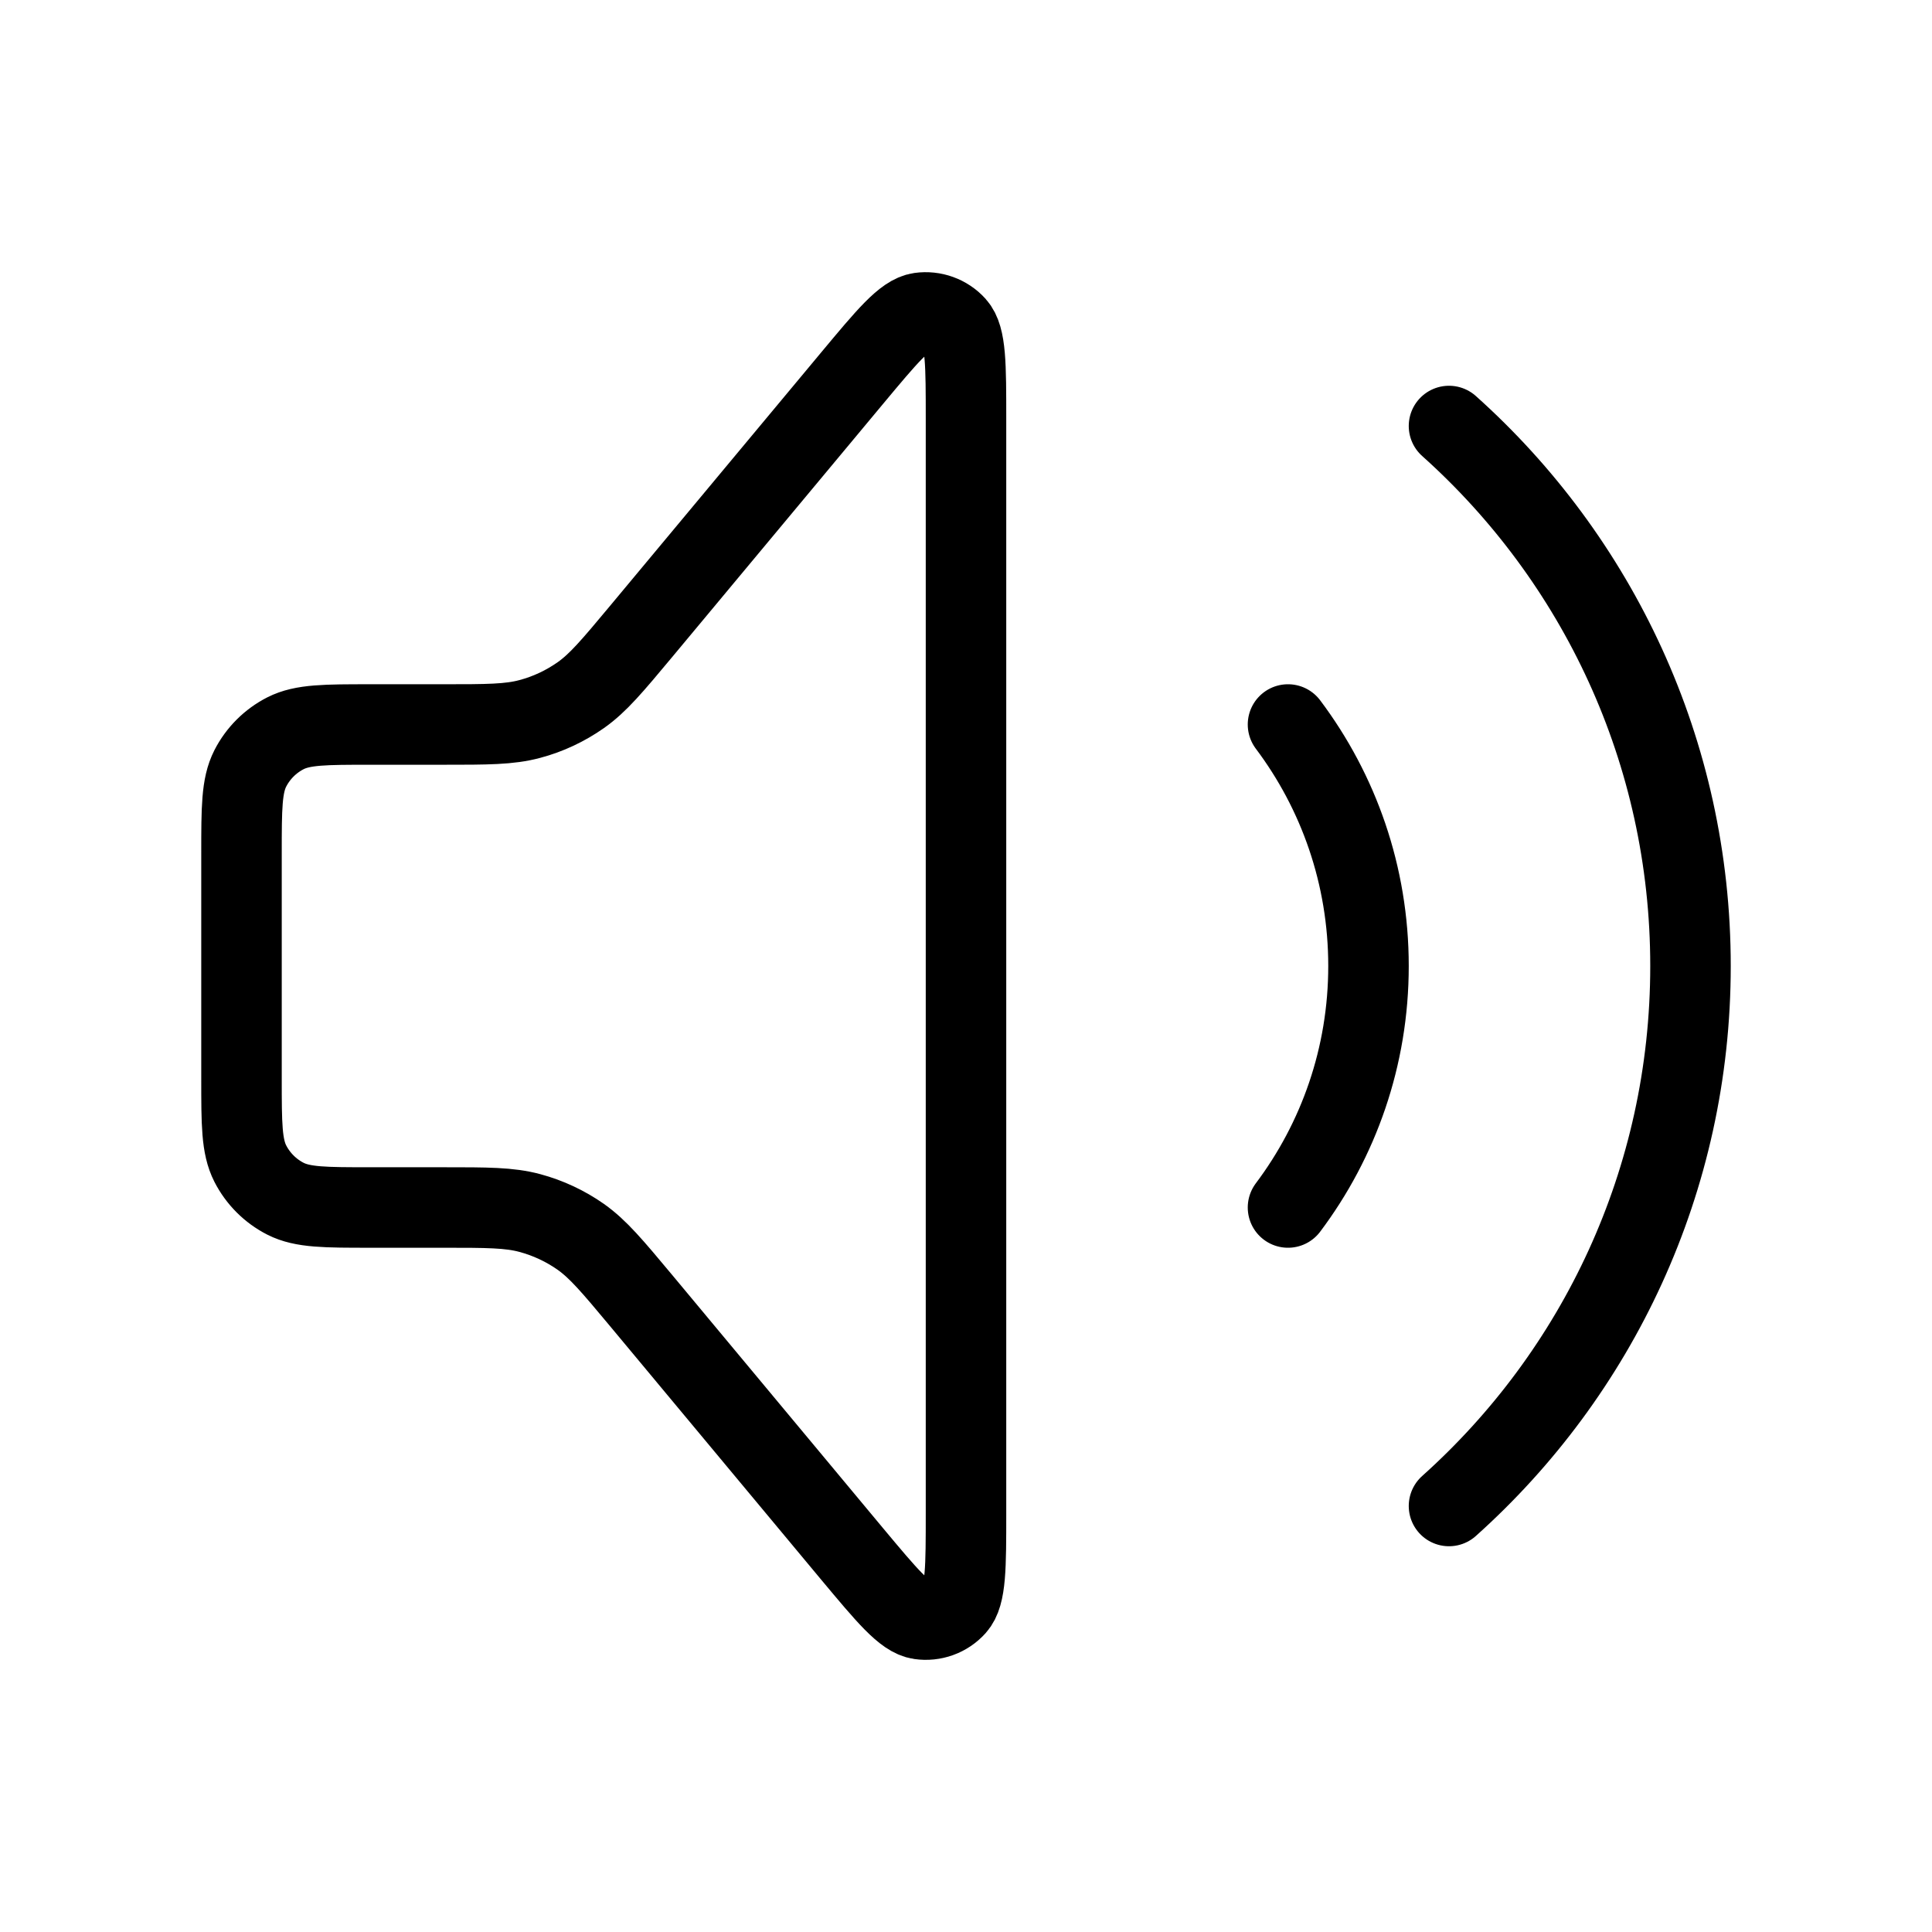<?xml version="1.0" encoding="utf-8"?><!-- Uploaded to: SVG Repo, www.svgrepo.com, Generator: SVG Repo Mixer Tools -->
<svg width="30px" height="30px" viewBox="0 0 24 24" fill="none" xmlns="http://www.w3.org/2000/svg">
<path d="M16 9C16.628 9.836 17 10.874 17 12C17 13.126 16.628 14.164 16 15M18 5.292C19.841 6.94 21 9.335 21 12C21 14.666 19.841 17.06 18 18.708M4.6 9H5.501C6.052 9 6.328 9 6.583 8.931C6.809 8.871 7.023 8.77 7.214 8.636C7.43 8.484 7.607 8.272 7.96 7.849L10.585 4.698C11.021 4.175 11.239 3.913 11.429 3.886C11.594 3.863 11.76 3.923 11.871 4.046C12 4.189 12 4.529 12 5.21V18.79C12 19.471 12 19.811 11.871 19.954C11.76 20.078 11.594 20.138 11.429 20.114C11.239 20.087 11.021 19.825 10.585 19.303L7.96 16.151C7.607 15.728 7.43 15.517 7.214 15.364C7.023 15.23 6.809 15.13 6.583 15.069C6.328 15 6.052 15 5.501 15H4.6C4.04 15 3.76 15 3.546 14.891C3.358 14.795 3.205 14.642 3.109 14.454C3 14.24 3 13.96 3 13.4V10.6C3 10.04 3 9.76 3.109 9.546C3.205 9.358 3.358 9.205 3.546 9.109C3.76 9 4.04 9 4.6 9Z" stroke="#000000" stroke-width="1" stroke-linecap="round" stroke-linejoin="round"/>
</svg>